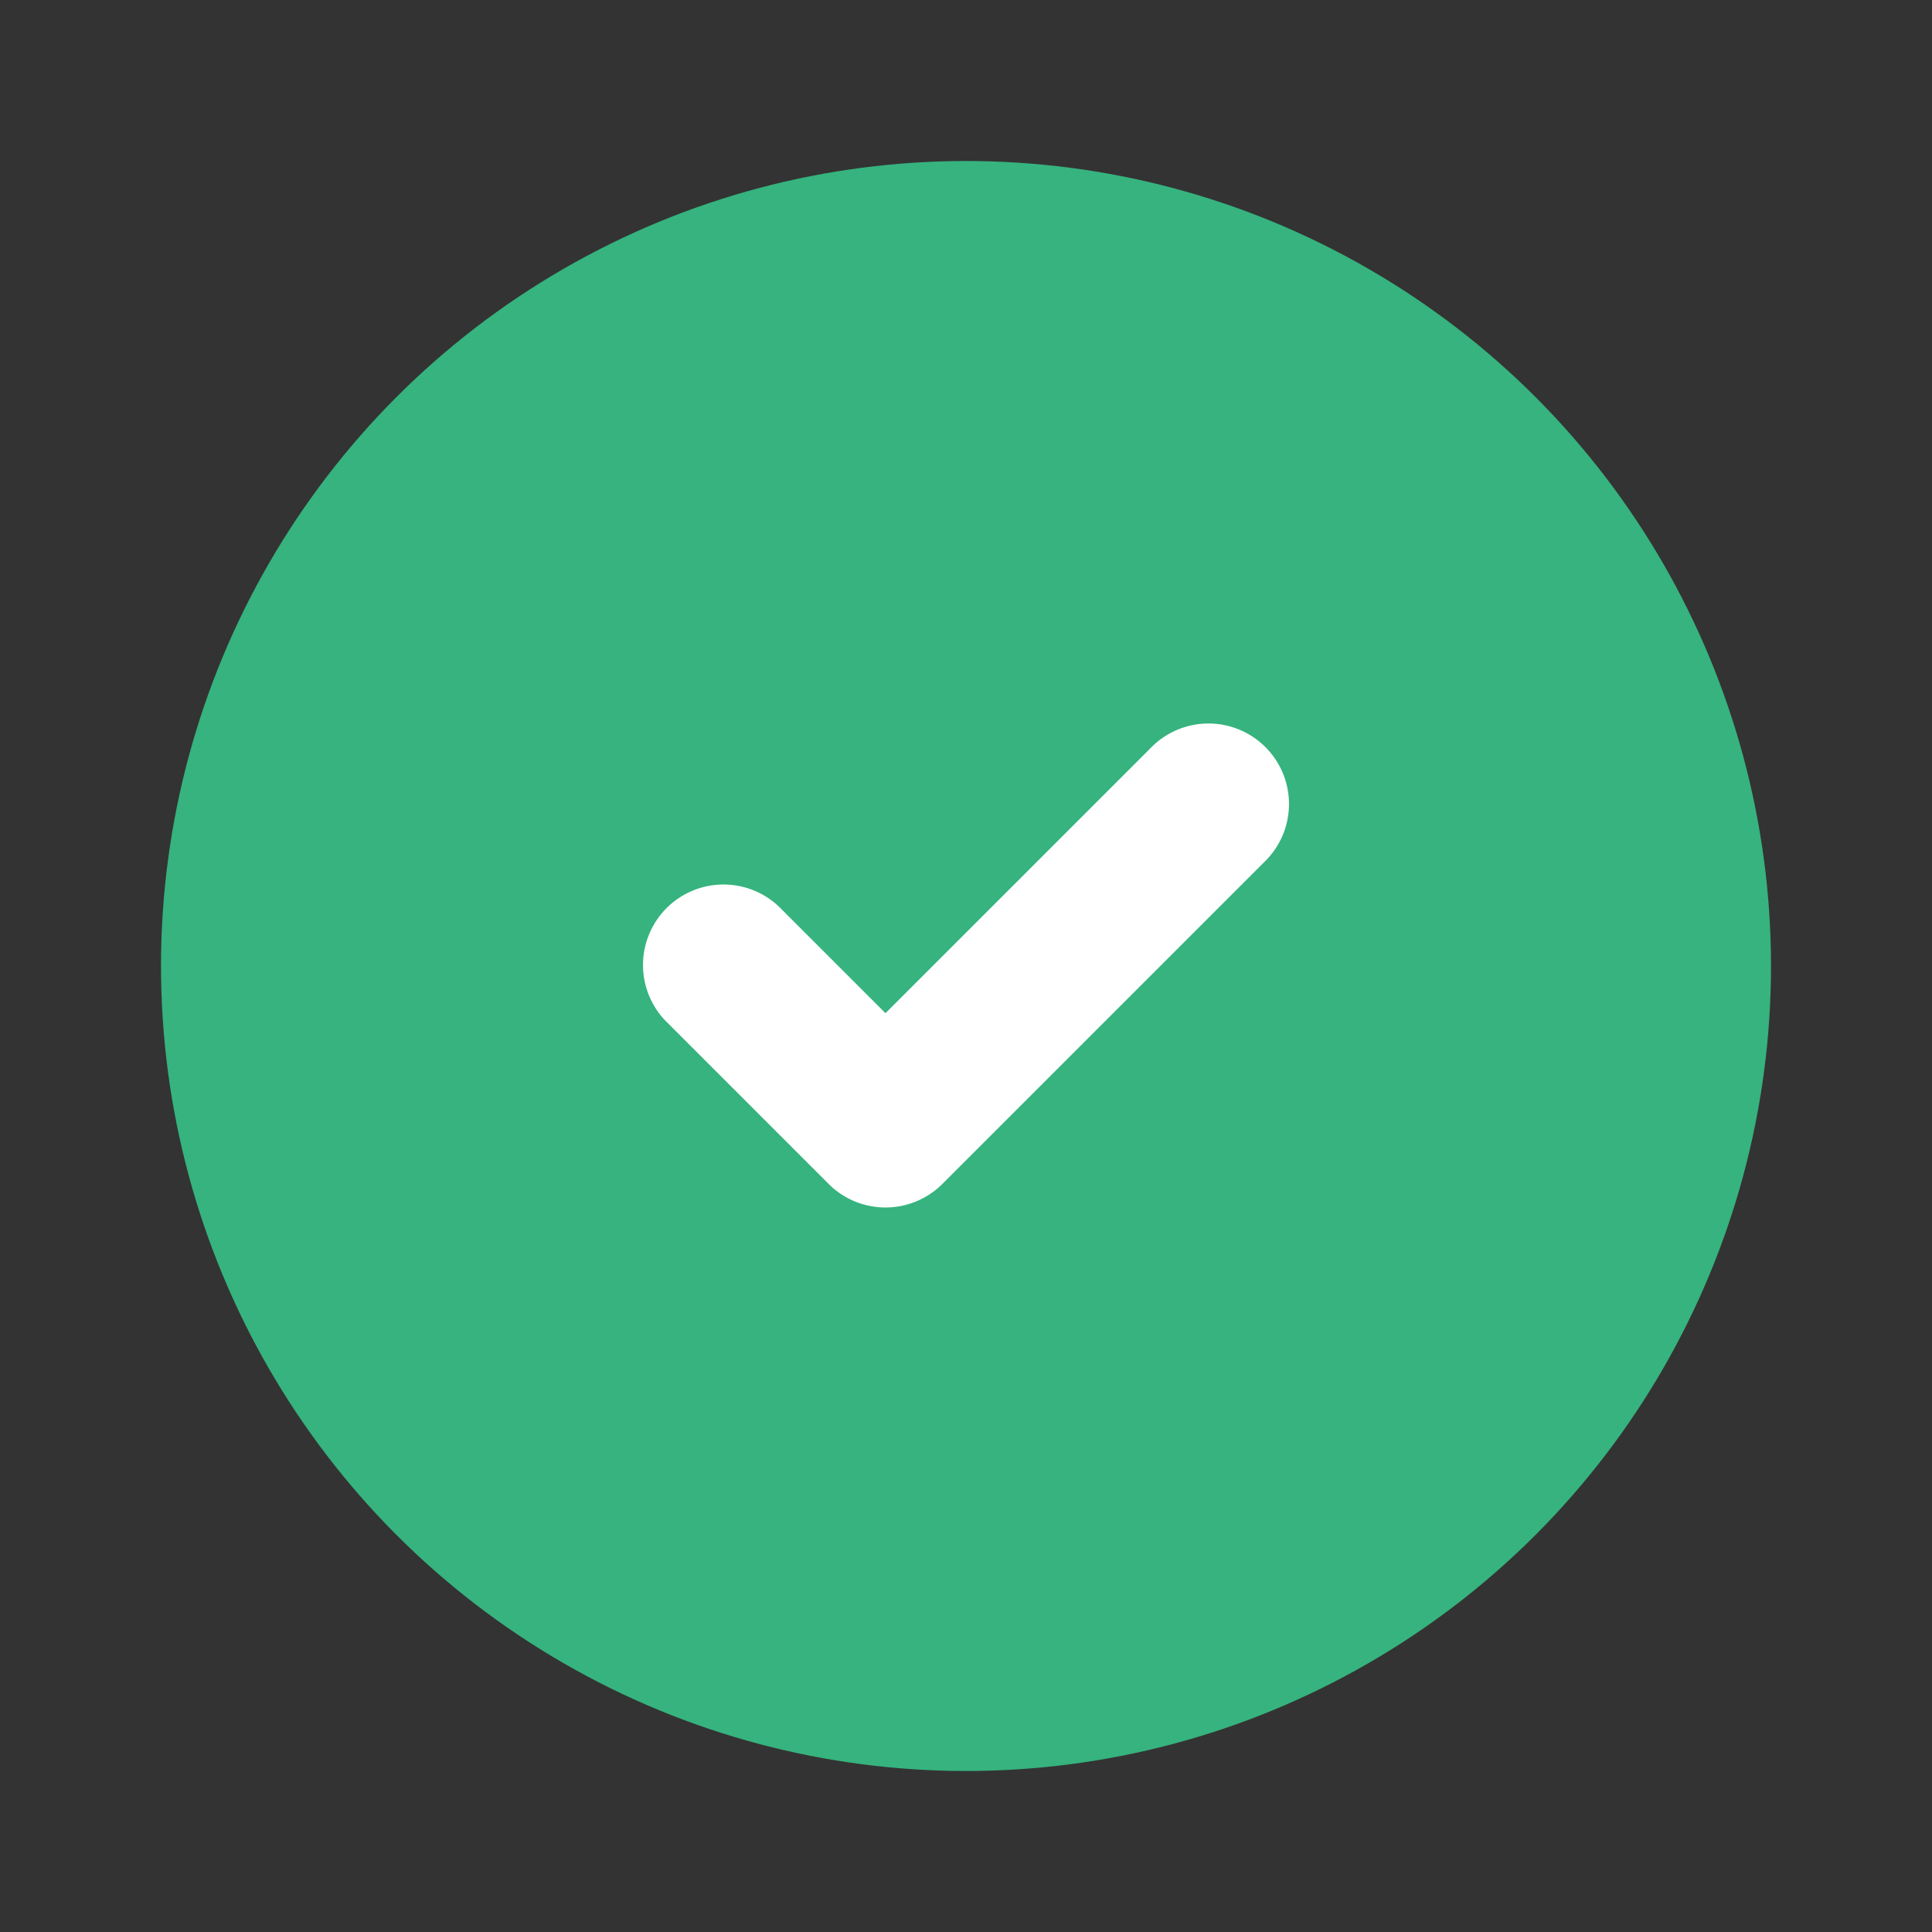 <svg xmlns="http://www.w3.org/2000/svg" xmlns:xlink="http://www.w3.org/1999/xlink" width="24" height="24" viewBox="0 0 24 24" focusable="false" role="presentation"><rect x="0" y="0" width="24" height="24" fill="#333333" stroke="none"/><g fill-rule="evenodd"><circle fill="rgb(54, 179, 126)" cx="12" cy="12" r="10"></circle><path d="M9.707 11.293a1 1 0 1 0-1.414 1.414l2 2a1 1 0 0 0 1.414 0l4-4a1 1 0 1 0-1.414-1.414L11 12.586l-1.293-1.293z" fill="white"></path></g></svg>